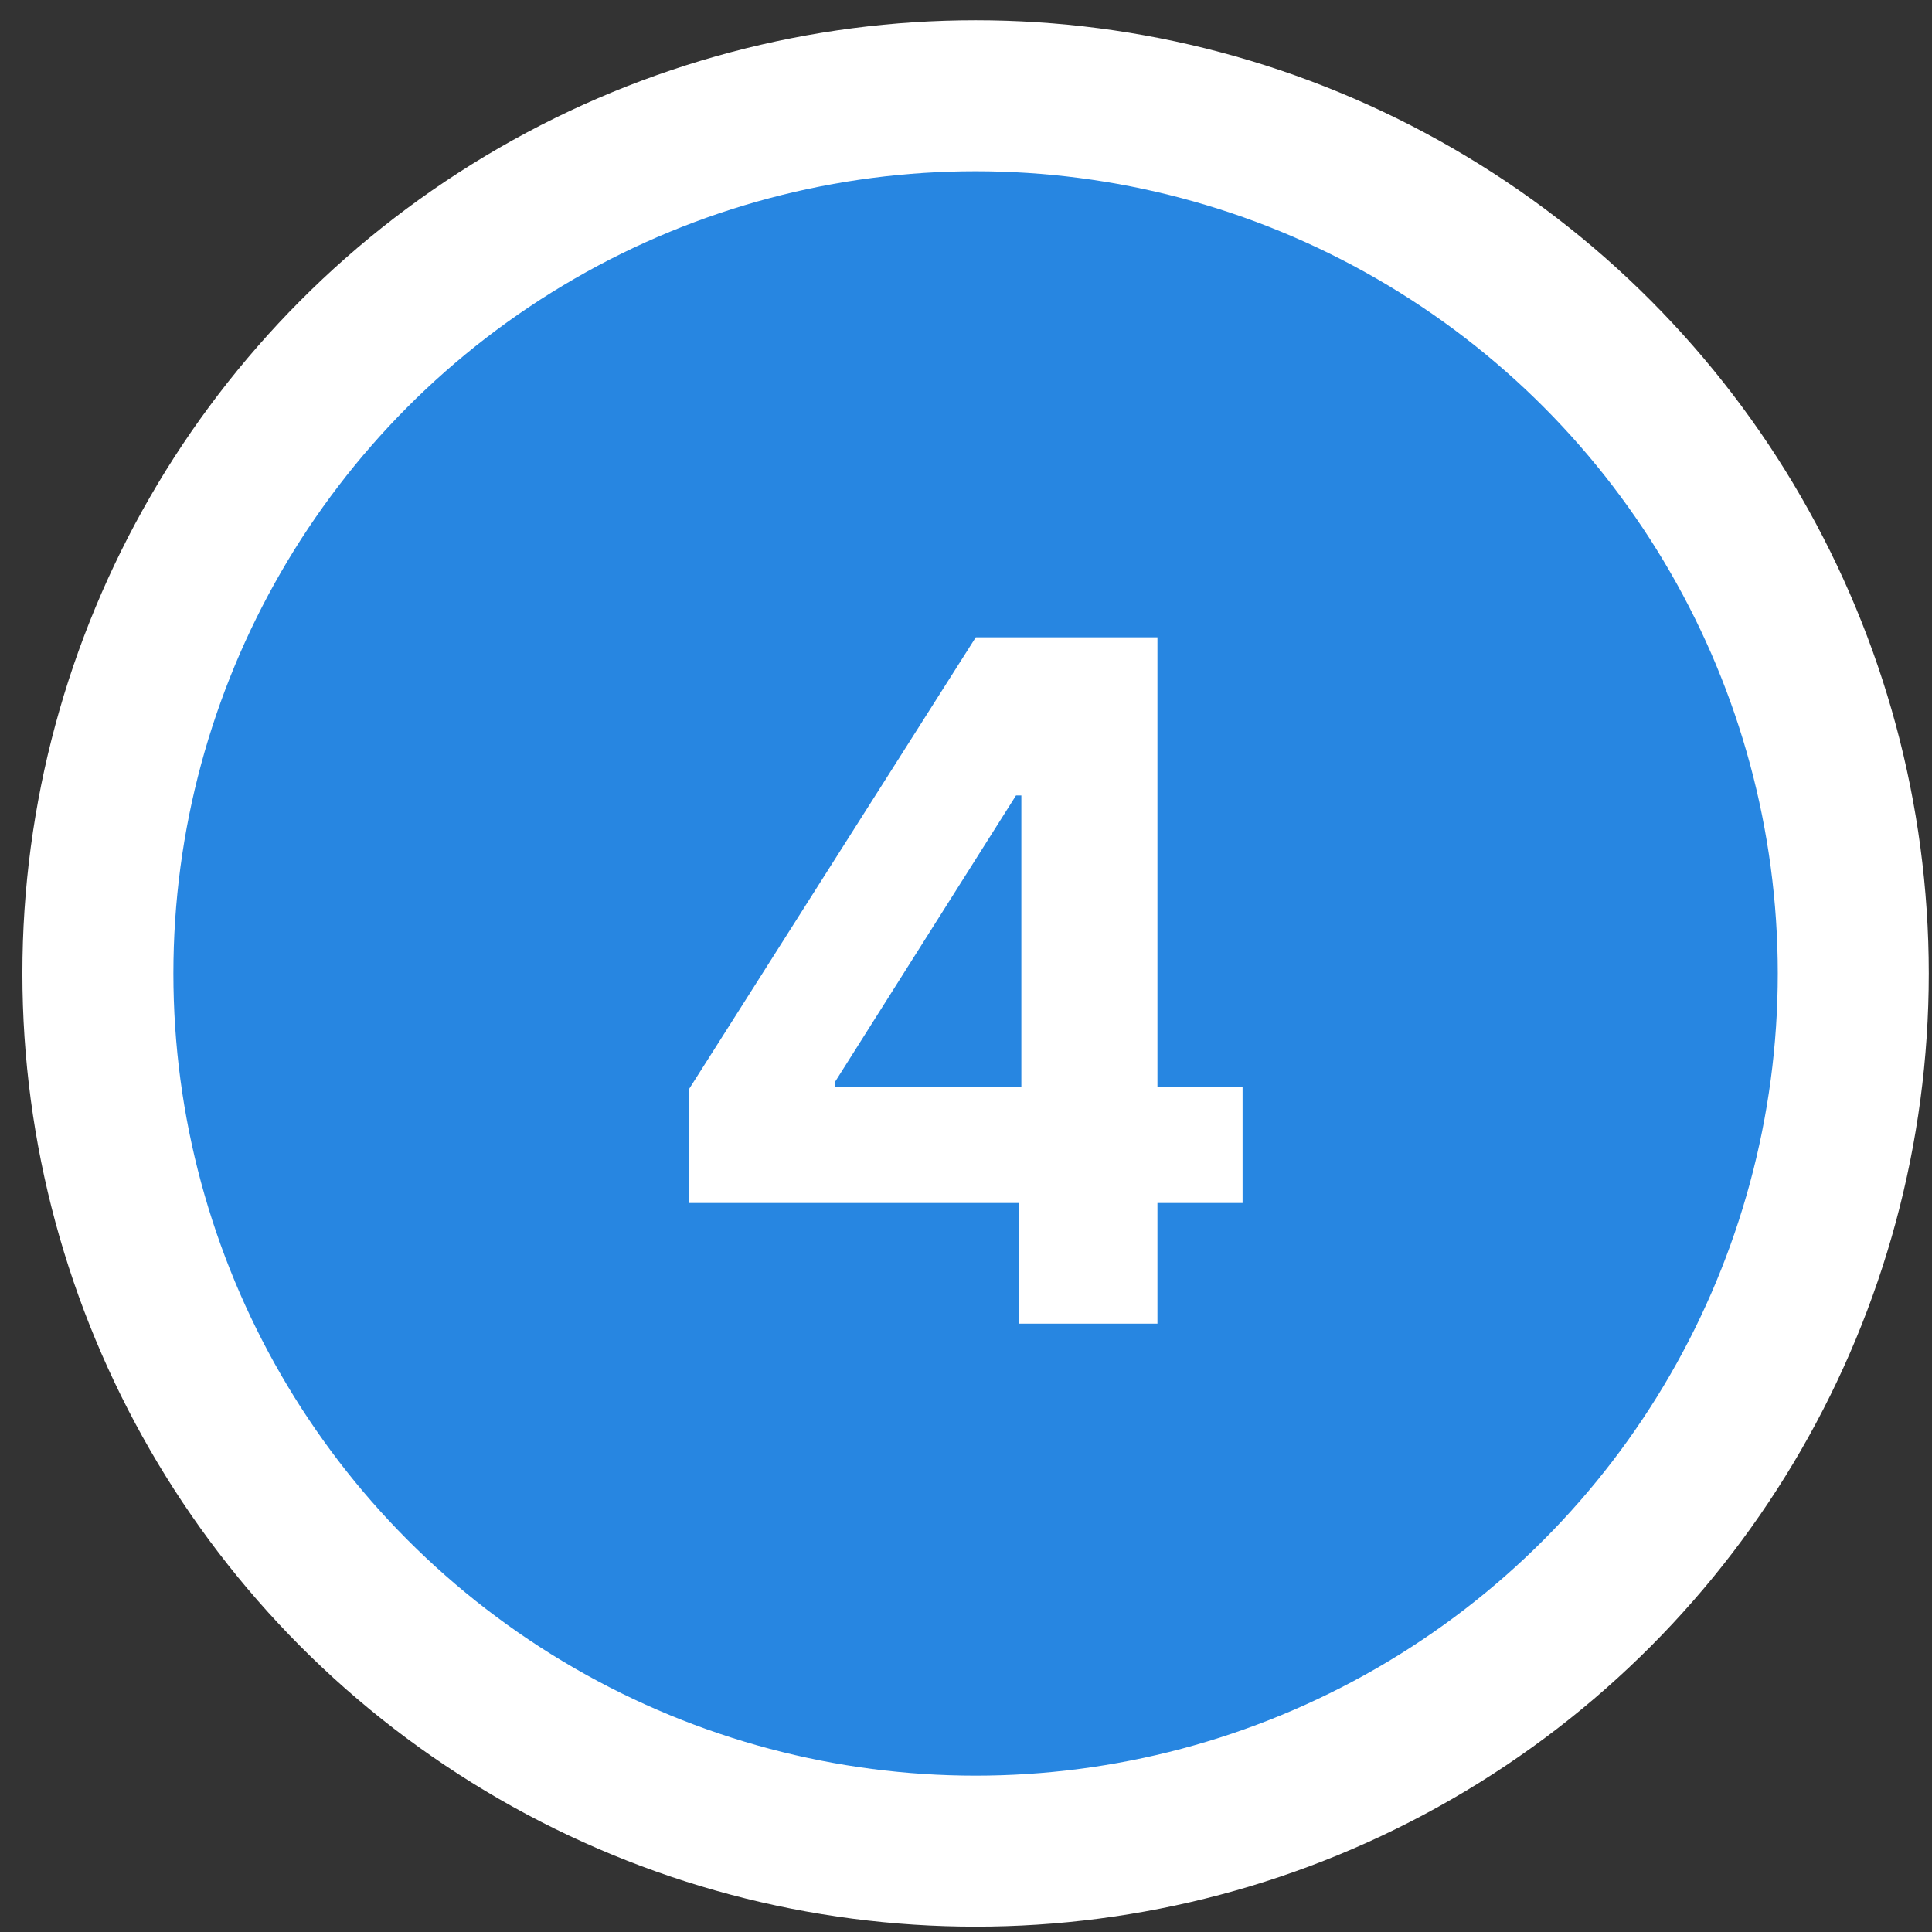 <svg width="78" height="78" viewBox="0 0 78 78" fill="none" xmlns="http://www.w3.org/2000/svg">
<rect x="0" y="0" width="78" height="78" fill="#333333" stroke="none"/>
<circle cx="39.387" cy="39.301" r="35.435" fill="#2786E1" stroke="white" stroke-width="6.096"/>
<path d="M27.827 48.569V43.955L39.395 25.729H43.373V32.115H41.019L33.726 43.657V43.873H50.166V48.569H27.827ZM41.127 53.44V47.161L41.235 45.118V25.729H46.729V53.44H41.127Z" fill="white"/>
</svg>
